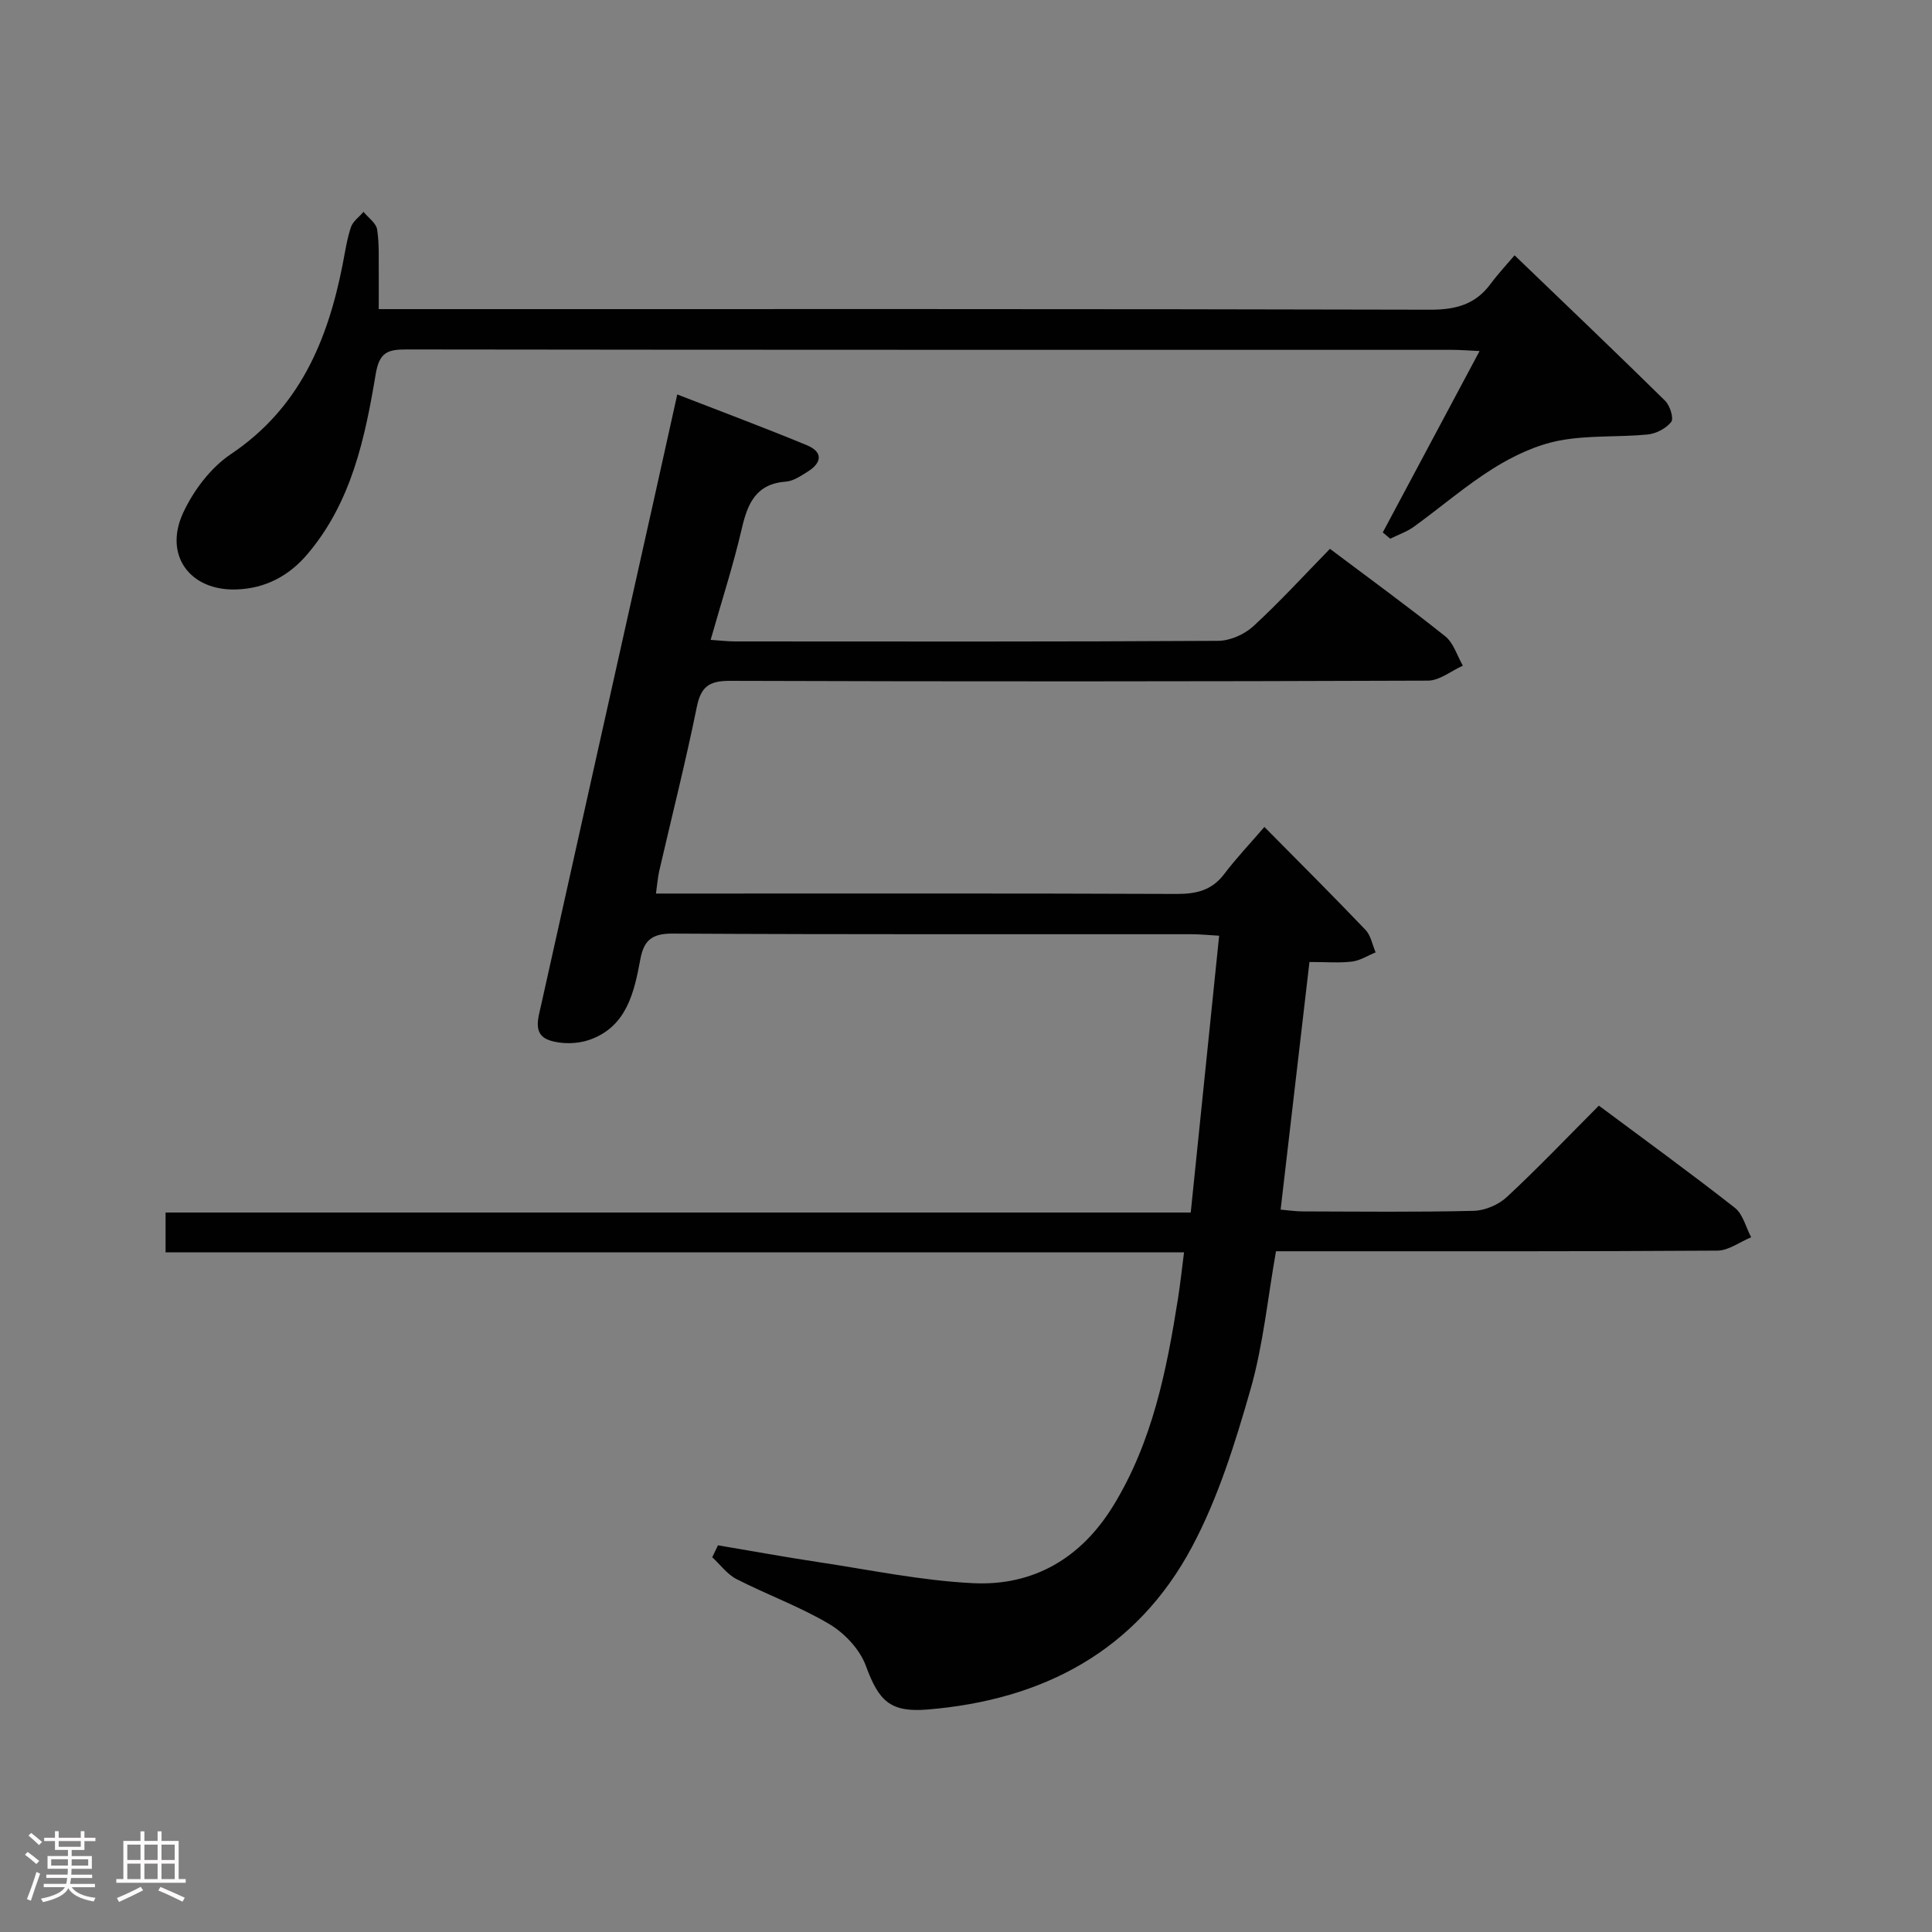 <svg enable-background="new 0 0 400 400" viewBox="0 0 400 400" xmlns="http://www.w3.org/2000/svg"><rect x="0" y="0" width="400" height="400" fill="#808080" stroke="none"/><path d="m5.17 384 .55-.58c.85.61 1.65 1.24 2.4 1.87l-.59.64c-.83-.73-1.62-1.38-2.36-1.93m1.22 9.53-.82-.34c.71-1.76 1.37-3.64 1.98-5.63.24.13.5.25.76.36-.6 1.67-1.24 3.54-1.92 5.61m-.5-13.5.57-.54c.56.44 1.31 1.06 2.26 1.87l-.64.64c-.68-.66-1.41-1.32-2.19-1.97m3.25.46h2.24v-1.36h.77v1.36h4.57v-1.36h.76v1.36h2.28v.69h-2.28v1.84h-2.64v1.26h4.18v2.64h-4.21c0 .45-.02.86-.05 1.21h4.32v.69h-4.38c-.04.34-.1.75-.19 1.22h5.15v.69h-4.82c.87 1.19 2.51 1.92 4.93 2.19-.17.31-.3.57-.37.76-2.77-.49-4.52-1.41-5.26-2.76-.56 1.26-2.3 2.23-5.24 2.9-.12-.24-.26-.48-.43-.72 2.73-.55 4.38-1.34 4.96-2.38h-4.38v-.69h4.65c.1-.38.17-.79.21-1.22h-4.32v-.69h4.4c.03-.34.05-.75.05-1.21h-4.2v-2.64h4.23v-1.26h-2.69v-1.84h-2.24zm1.46 4.46v1.29h3.45c.01-.4.02-.57.01-.53v-.32-.45h-3.46zm1.55-2.59h4.57v-1.19h-4.57zm6.11 2.59h-3.42v.77c-.02.19-.01.37-.02.53h3.44z" fill="#fcfafa"/><path d="m32.63 379.16h.82v1.98h3.54v7.89h1.46v.78h-14.37v-.78h1.46v-7.89h3.54v-1.98h.82v1.98h2.73zm-3.49 11.48.5.73c-1.61.82-3.28 1.63-5 2.41-.13-.27-.28-.55-.44-.82 1.75-.72 3.4-1.49 4.94-2.32m-2.78-5.55h2.73v-3.18h-2.73zm0 3.95h2.73v-3.2h-2.73zm3.54-3.95h2.73v-3.18h-2.73zm0 3.95h2.73v-3.2h-2.73zm7.89 4.68c-1.84-.92-3.51-1.7-5.02-2.32l.45-.73c1.89.8 3.57 1.55 5.04 2.23zm-1.62-11.81h-2.73v3.18h2.73zm-2.73 7.13h2.73v-3.2h-2.73z" fill="#fcfafa"/><g fill="#010102"><path d="m148.65 319.94c6.96 1.17 13.9 2.44 20.87 3.49 10.64 1.6 21.26 3.83 31.96 4.35 12.54.61 22.4-5.23 29.04-16.08 8.08-13.2 11.03-28 13.39-42.98.46-2.94.78-5.9 1.23-9.43-70.43 0-140.48 0-210.86 0 0-2.93 0-5.33 0-8.25h212.25c1.97-19.19 3.9-37.95 5.88-57.31-2.23-.13-3.97-.31-5.7-.31-35.83-.02-71.65.07-107.48-.13-4.25-.02-5.93 1.4-6.65 5.3-1.29 6.93-2.84 14-10.55 16.7-2.5.87-5.76.93-8.25.1-3.57-1.18-2.33-4.64-1.75-7.29 7.76-34.94 15.58-69.87 23.39-104.81 1.55-6.95 3.09-13.9 4.8-21.62 9.14 3.55 18.07 6.88 26.86 10.52 3.35 1.39 3.09 3.63.14 5.46-1.4.87-2.95 1.95-4.49 2.06-6.18.46-7.93 4.46-9.15 9.73-1.75 7.56-4.16 14.97-6.45 23.04 1.96.13 3.52.32 5.08.32 33.33.02 66.65.08 99.98-.12 2.46-.01 5.43-1.32 7.27-3 5.5-5.05 10.55-10.59 15.89-16.05 8.27 6.22 16.21 11.99 23.87 18.11 1.73 1.38 2.46 4.02 3.65 6.08-2.41 1.08-4.83 3.09-7.24 3.1-48.16.18-96.31.2-144.47.04-4.26-.01-6.02 1.12-6.89 5.39-2.31 11.38-5.17 22.64-7.78 33.96-.32 1.41-.42 2.88-.68 4.69h7.71c33.33 0 66.65-.06 99.98.08 4.12.02 7.36-.69 9.96-4.12 2.5-3.3 5.37-6.32 8.32-9.75 7.66 7.75 14.39 14.45 20.94 21.32 1.11 1.16 1.41 3.08 2.09 4.65-1.62.66-3.2 1.69-4.87 1.9-2.61.32-5.3.09-8.83.09-1.98 17-3.94 33.88-5.97 51.27 1.68.14 3.09.36 4.5.37 11.83.03 23.67.17 35.49-.12 2.34-.06 5.14-1.27 6.86-2.87 6.44-5.99 12.52-12.37 19.04-18.91 9.62 7.17 19.02 13.99 28.15 21.15 1.68 1.32 2.28 4.03 3.38 6.1-2.33.96-4.66 2.75-7 2.77-28.66.19-57.32.13-85.98.13-1.81 0-3.61 0-5.4 0-1.74 9.83-2.66 19.49-5.29 28.66-3.18 11.09-6.68 22.37-12.07 32.49-11.49 21.58-30.85 31.77-54.81 33.73-7.74.63-10.08-1.79-12.75-9.07-1.24-3.37-4.36-6.71-7.51-8.59-6.1-3.64-12.9-6.09-19.25-9.34-1.94-.99-3.37-2.99-5.04-4.53.39-.82.79-1.64 1.19-2.47z"/><path d="m78.41 64h6.77c70.3 0 140.61-.06 210.91.12 5.25.01 9.31-1.04 12.47-5.28 1.68-2.25 3.61-4.32 5.02-5.98 10.88 10.47 21.11 20.21 31.17 30.12 1 .98 1.83 3.64 1.26 4.37-1.05 1.35-3.14 2.44-4.9 2.61-6.1.59-12.38.11-18.34 1.27-4.72.92-9.41 3.13-13.53 5.7-5.77 3.6-10.96 8.11-16.49 12.11-1.47 1.06-3.27 1.67-4.92 2.49-.51-.43-1.03-.86-1.54-1.3 6.55-12.28 13.1-24.55 20.04-37.55-2.31-.11-4.05-.25-5.79-.25-72.14-.01-144.27.02-216.41-.08-3.92-.01-5.6.62-6.35 5.14-2.22 13.27-5.02 26.51-14.13 37.24-3.85 4.54-8.76 7.12-14.72 7.31-9.6.32-15.08-7.08-11.01-15.87 2.14-4.62 5.69-9.33 9.86-12.13 14.17-9.5 20.04-23.44 23.15-39.23.51-2.6.89-5.26 1.72-7.76.4-1.22 1.71-2.13 2.61-3.19.98 1.21 2.61 2.32 2.82 3.65.48 3.1.29 6.3.34 9.46.02 2.15-.01 4.29-.01 7.03z"/></g></svg>
